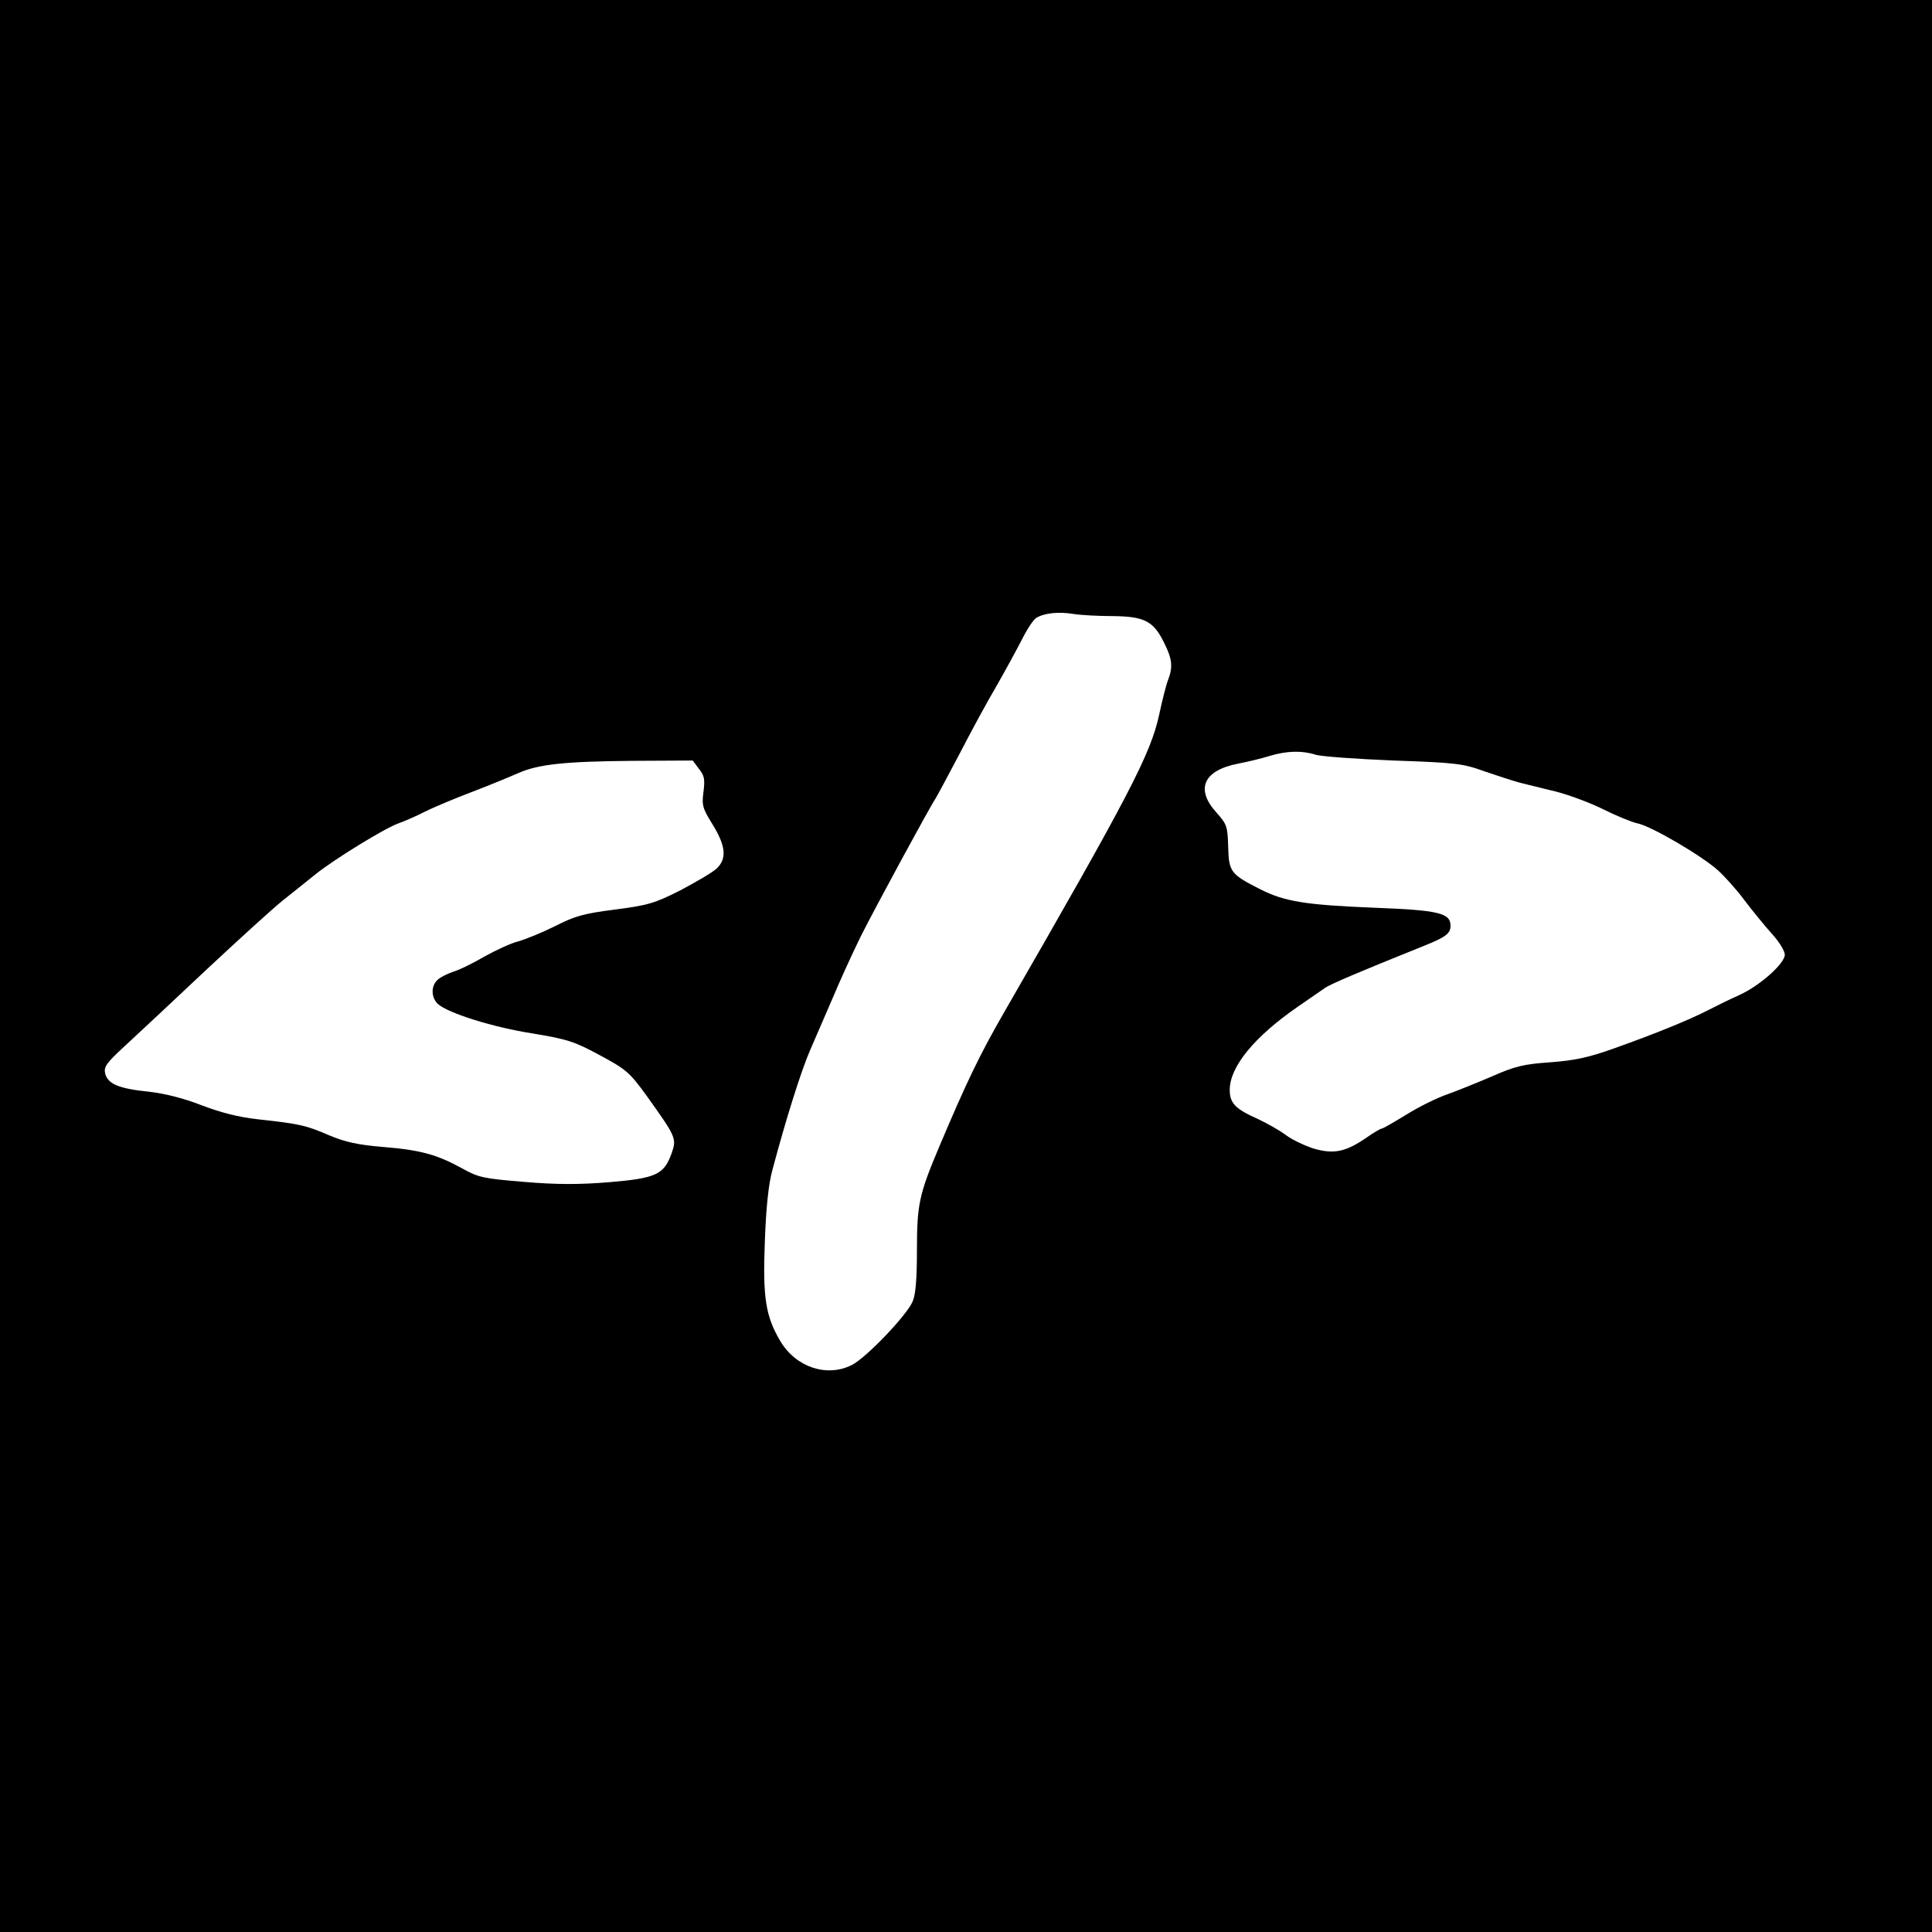 <?xml version="1.0" standalone="no"?>
<!DOCTYPE svg PUBLIC "-//W3C//DTD SVG 20010904//EN"
 "http://www.w3.org/TR/2001/REC-SVG-20010904/DTD/svg10.dtd">
<svg version="1.0" xmlns="http://www.w3.org/2000/svg"
 width="630pt" height="630pt" viewBox="0 0 630 630"
 preserveAspectRatio="xMidYMid meet">
<g transform="translate(0,630) scale(0.1,-0.1)"
fill="#000000" stroke="none">
<path d="M0 3150 l0 -3150 3150 0 3150 0 0 3150 0 3150 -3150 0 -3150 0 0
-3150z m3628 1141 c103 -1 133 -16 167 -85 28 -55 30 -81 14 -123 -6 -15 -19
-66 -29 -113 -28 -129 -96 -260 -508 -975 -77 -134 -121 -225 -210 -436 -65
-154 -72 -187 -72 -336 0 -92 -4 -144 -14 -167 -19 -45 -151 -183 -198 -207
-81 -41 -182 -8 -233 77 -49 82 -58 144 -51 325 4 111 12 189 25 235 43 162
93 321 122 388 17 39 50 116 74 171 23 55 64 145 91 200 48 96 229 429 244
450 4 6 39 71 78 145 38 74 93 175 122 224 28 49 65 117 82 150 17 34 38 66
47 71 26 16 72 21 121 13 25 -4 83 -7 128 -7z m662 -452 c19 -6 134 -14 255
-19 203 -7 226 -10 295 -35 41 -14 93 -31 115 -37 22 -5 75 -19 118 -29 43
-11 113 -37 155 -58 42 -21 93 -42 112 -46 45 -9 210 -106 262 -153 22 -20 61
-63 86 -97 25 -33 65 -82 89 -109 24 -26 43 -57 43 -69 0 -29 -82 -102 -149
-132 -31 -14 -76 -36 -101 -49 -60 -31 -170 -76 -305 -124 -86 -31 -131 -40
-210 -46 -85 -6 -113 -12 -190 -46 -49 -21 -116 -48 -147 -59 -32 -11 -91 -40
-131 -65 -41 -25 -77 -46 -81 -46 -4 0 -28 -14 -52 -31 -66 -45 -104 -53 -168
-35 -29 9 -70 28 -92 44 -21 16 -64 40 -94 54 -72 32 -90 51 -90 94 0 76 81
174 223 272 38 26 77 53 87 60 16 12 110 52 324 138 70 28 86 40 86 65 0 42
-39 51 -248 59 -224 9 -293 20 -372 60 -97 49 -103 57 -105 138 -2 67 -4 74
-38 112 -70 77 -43 138 71 160 31 6 77 17 102 25 57 17 106 18 150 4z m-2011
-46 c18 -22 20 -34 15 -75 -6 -44 -3 -54 30 -107 43 -70 47 -112 12 -144 -13
-12 -66 -43 -117 -70 -85 -43 -106 -49 -214 -63 -102 -13 -130 -21 -195 -54
-42 -21 -96 -43 -121 -50 -24 -6 -73 -29 -109 -49 -36 -21 -82 -44 -103 -50
-20 -7 -44 -19 -52 -28 -20 -20 -19 -56 3 -77 34 -30 180 -76 309 -96 114 -19
136 -26 219 -71 86 -46 97 -56 151 -130 98 -137 100 -141 83 -190 -25 -69 -50
-81 -203 -94 -99 -8 -172 -8 -278 1 -133 11 -148 14 -202 44 -82 45 -135 60
-259 70 -83 7 -122 16 -175 38 -74 32 -93 37 -231 52 -64 7 -122 22 -185 46
-59 23 -119 38 -171 44 -98 10 -134 25 -143 59 -5 22 3 34 65 91 39 36 158
147 264 247 106 99 220 203 253 229 33 26 80 64 105 84 60 48 224 149 269 165
20 7 59 24 86 38 28 14 97 43 155 65 58 22 125 50 150 61 66 29 151 38 372 40
l197 1 20 -27z"/>
</g>
</svg>
